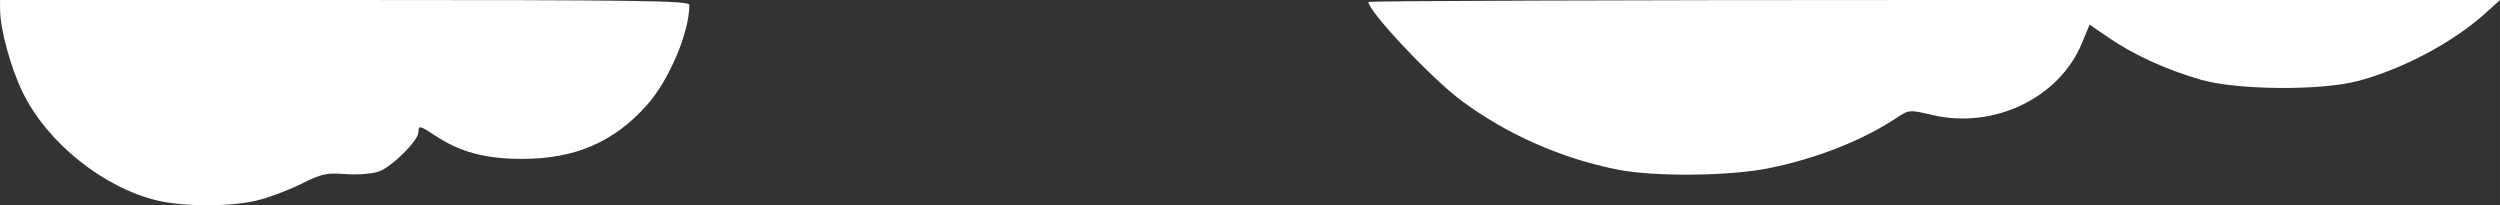 <?xml version="1.0" encoding="UTF-8" standalone="no"?>
<!-- Created with Inkscape (http://www.inkscape.org/) -->

<svg
   xmlns:dc="http://purl.org/dc/elements/1.1/"
   xmlns:cc="http://creativecommons.org/ns#"
   xmlns:rdf="http://www.w3.org/1999/02/22-rdf-syntax-ns#"
   xmlns:svg="http://www.w3.org/2000/svg"
   xmlns="http://www.w3.org/2000/svg"
   xmlns:sodipodi="http://sodipodi.sourceforge.net/DTD/sodipodi-0.dtd"
   xmlns:inkscape="http://www.inkscape.org/namespaces/inkscape"
   width="205.727mm"
   height="16.89mm"
   viewBox="0 0 728.955 59.847"
   id="svg2"
   version="1.1"
   inkscape:version="0.91 r13725"
   sodipodi:docname="clouds.svg">
  <rect x="0" y="0" width="728.955" height="59.847" fill="#333333" stroke="none"/>
  <defs
     id="defs4" />
  <sodipodi:namedview
     id="base"
     pagecolor="#ffffff"
     bordercolor="#666666"
     borderopacity="1.0"
     inkscape:pageopacity="0.0"
     inkscape:pageshadow="2"
     inkscape:zoom="0.35"
     inkscape:cx="368.28587"
     inkscape:cy="-345.86724"
     inkscape:document-units="px"
     inkscape:current-layer="layer1"
     showgrid="false"
     fit-margin-top="0"
     fit-margin-left="0"
     fit-margin-right="0"
     fit-margin-bottom="0"
     inkscape:window-width="1920"
     inkscape:window-height="1017"
     inkscape:window-x="-8"
     inkscape:window-y="-8"
     inkscape:window-maximized="1" />
  <g
     inkscape:label="Layer 1"
     inkscape:groupmode="layer"
     id="layer1"
     transform="translate(-6.714,-126.648)">
    <path
       style="fill:#ffffff"
       d="m 52.503,185.097 c -15.785,-3.827 -31.994,-16.85 -39.142,-31.449 -3.518,-7.186 -6.592,-18.43 -6.629,-24.25 l -0.017,-2.75 100.5,0 c 87.151,0 100.5,0.193 100.5,1.451 0,8.07 -5.963,22.067 -12.496,29.334 -9.579,10.654 -20.791,15.494 -36.004,15.54 -10.892,0.033 -18.28,-1.928 -25.663,-6.814 -4.435,-2.935 -4.837,-3.017 -4.837,-0.989 0,2.496 -7.89,10.286 -11.686,11.539 -1.939,0.64 -6.29,0.953 -9.67,0.695 -5.48,-0.418 -6.873,-0.105 -12.89,2.898 -3.711,1.852 -9.561,4.031 -13,4.841 -7.72,1.82 -21.354,1.798 -28.965,-0.047 z m 425.844,-9.001 c -16.424,-3.264 -32.4,-10.332 -45.633,-20.191 -8.595,-6.403 -27,-25.954 -27,-28.68 0,-0.317 74.24,-0.576 164.978,-0.576 l 164.978,0 -4.228,3.832 c -9.349,8.473 -24.151,16.344 -37.228,19.795 -10.816,2.854 -35.307,2.647 -45.788,-0.387 -9.985,-2.891 -19.421,-7.183 -26.675,-12.135 l -5.744,-3.921 -2.264,5.463 c -6.59,15.9 -25.619,25.061 -43.442,20.914 -6.893,-1.604 -6.926,-1.601 -10.55,0.797 -9.915,6.561 -23.268,11.836 -37.092,14.654 -11.602,2.364 -33.52,2.58 -44.31,0.436 z"
       id="path3347"
       inkscape:connector-curvature="0" />
  </g>
</svg>
